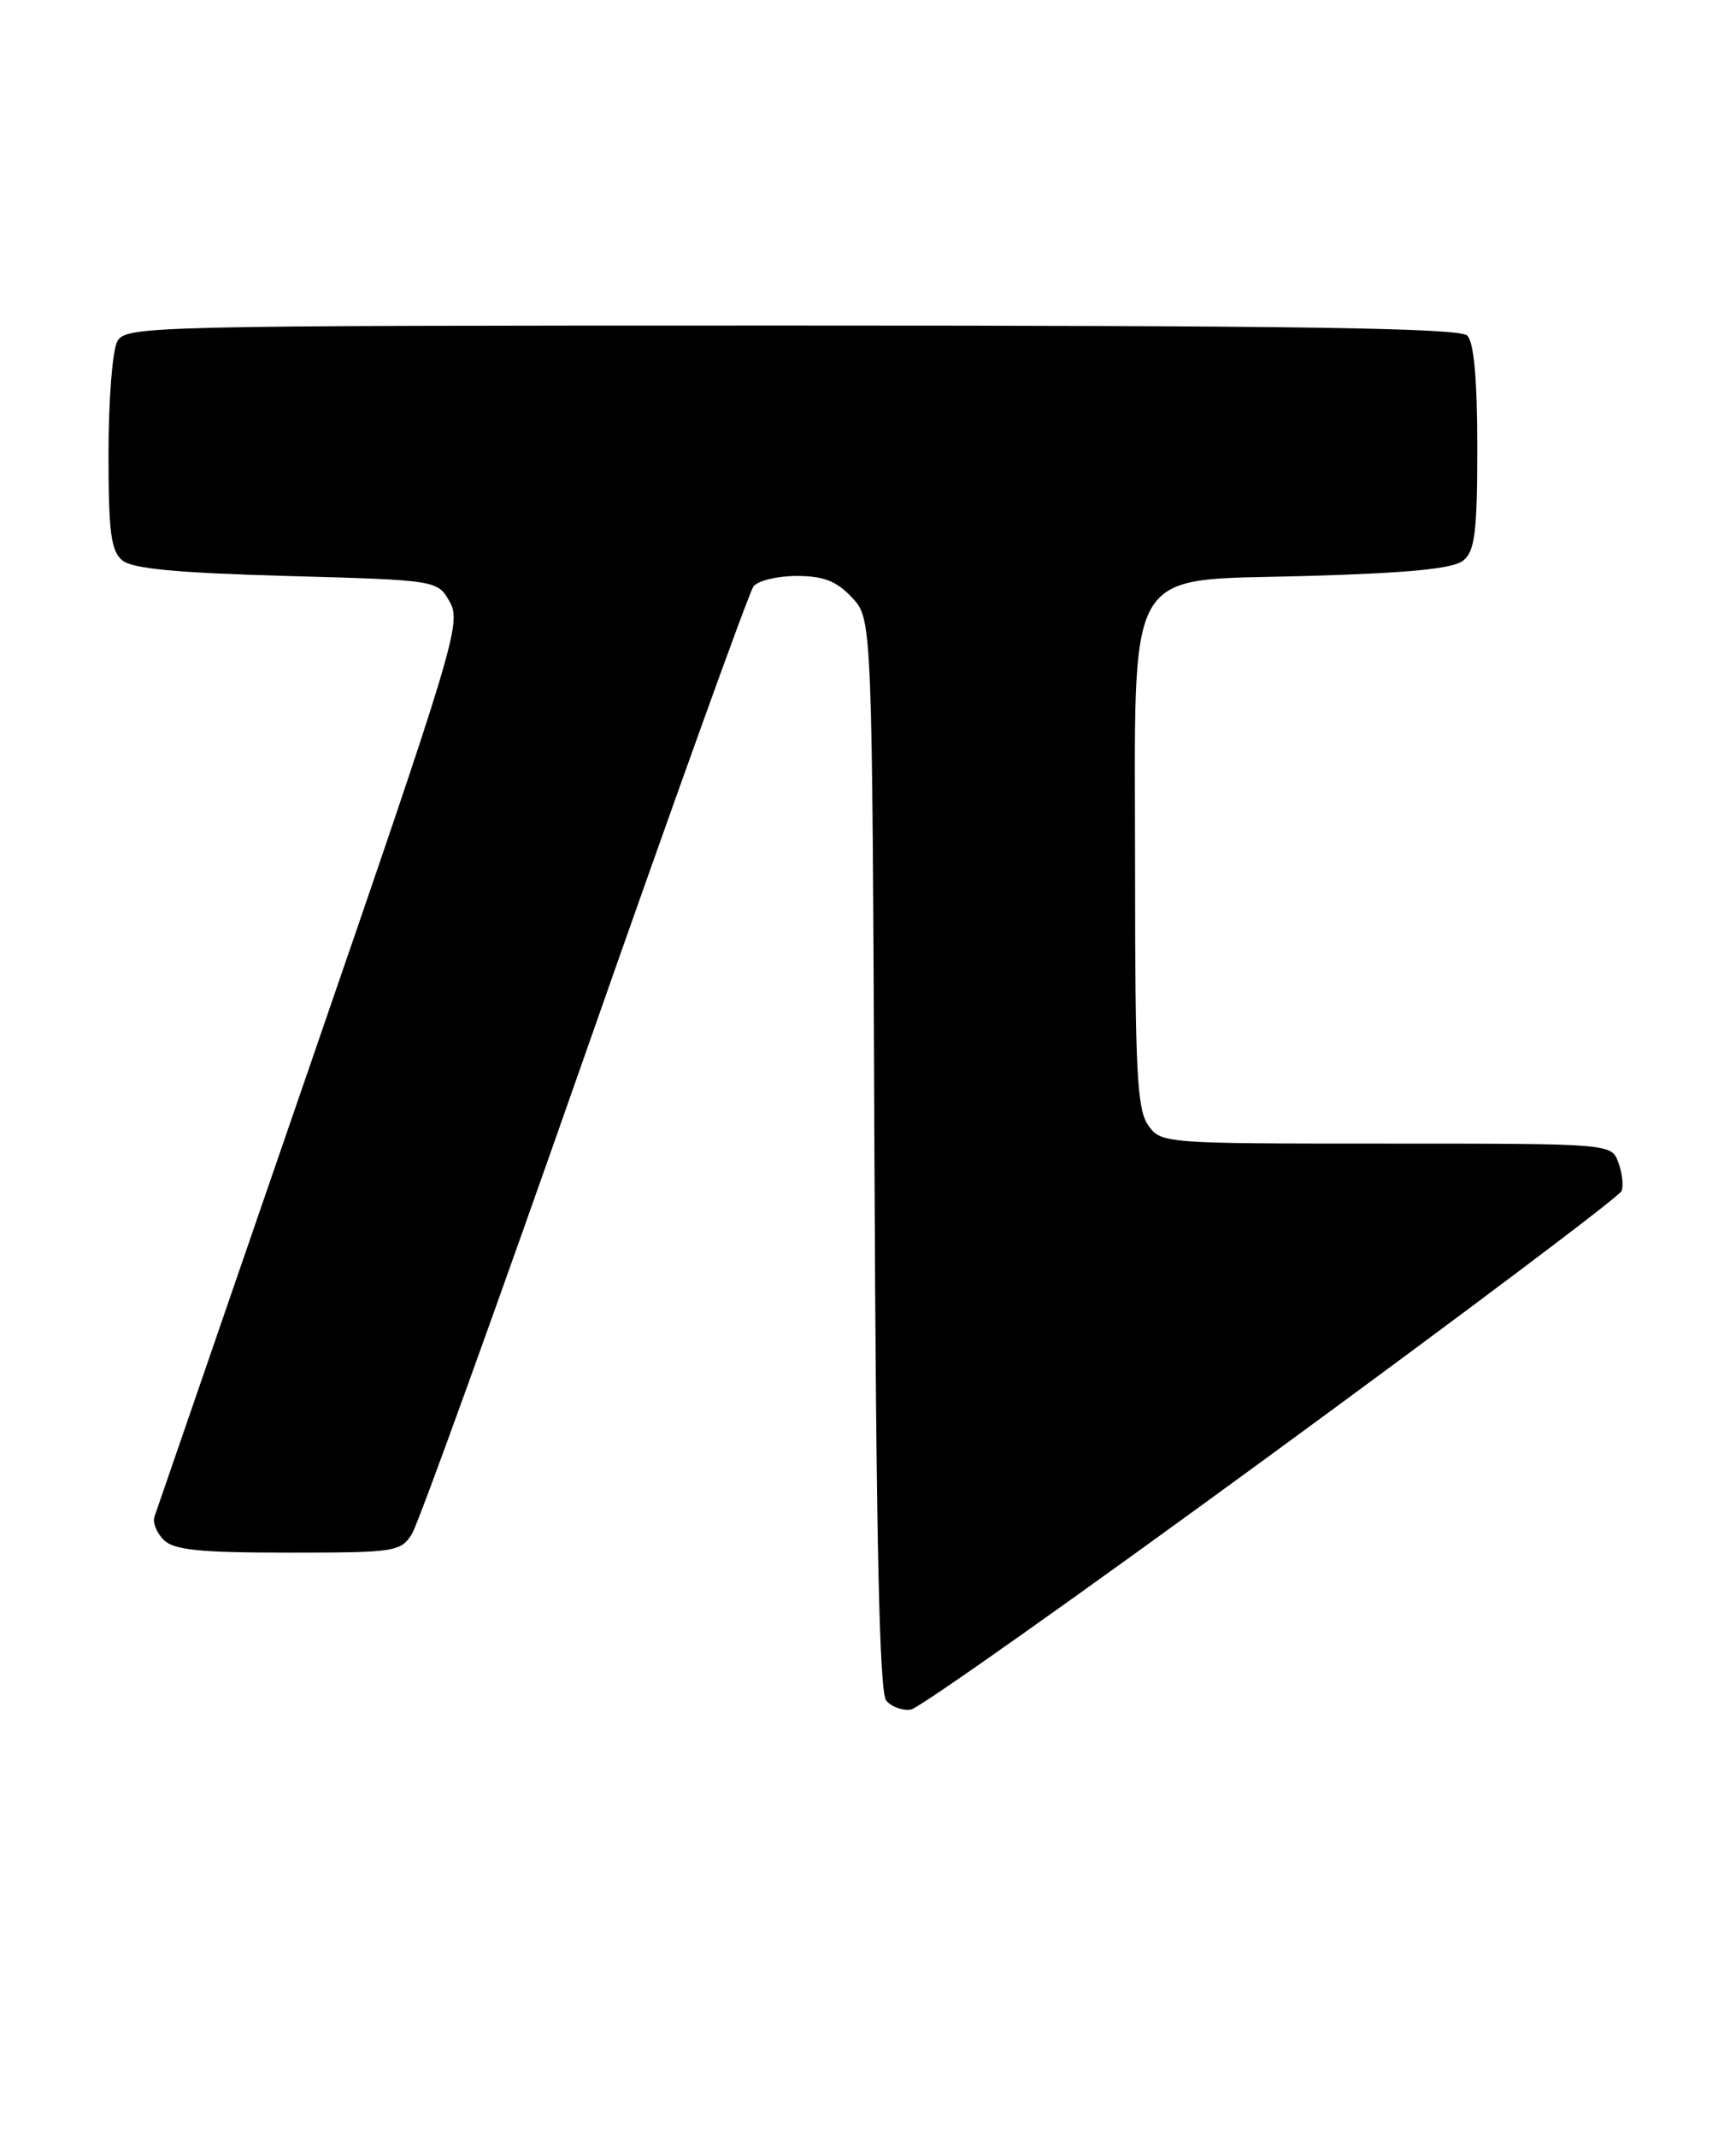 <?xml version="1.0" encoding="UTF-8" standalone="no"?>
<!DOCTYPE svg PUBLIC "-//W3C//DTD SVG 1.1//EN" "http://www.w3.org/Graphics/SVG/1.1/DTD/svg11.dtd" >
<svg xmlns="http://www.w3.org/2000/svg" xmlns:xlink="http://www.w3.org/1999/xlink" version="1.1" viewBox="0 0 208 256">
 <g >
 <path fill="currentColor"
d=" M 152.41 174.18 C 175.20 157.50 194.04 143.33 194.29 142.68 C 194.54 142.03 194.36 140.49 193.90 139.25 C 193.06 137.00 193.06 137.00 166.09 137.00 C 139.35 137.00 139.10 136.98 137.56 134.78 C 136.24 132.89 136.00 128.28 136.00 104.53 C 136.00 66.79 134.35 69.65 156.60 69.00 C 169.02 68.64 174.15 68.12 175.35 67.13 C 176.72 65.99 177.00 63.67 177.00 53.58 C 177.00 45.44 176.60 41.00 175.80 40.20 C 174.89 39.29 155.54 39.00 94.84 39.00 C 17.00 39.00 15.05 39.05 14.04 40.93 C 13.47 42.00 13.00 48.02 13.00 54.31 C 13.00 63.72 13.29 66.00 14.65 67.13 C 15.86 68.13 21.13 68.63 34.36 69.00 C 52.43 69.50 52.43 69.50 53.90 72.13 C 55.30 74.62 54.46 77.39 37.14 127.63 C 27.12 156.71 18.73 181.05 18.50 181.72 C 18.27 182.39 18.77 183.63 19.61 184.47 C 20.83 185.69 23.85 186.00 34.55 186.00 C 47.37 186.00 48.02 185.90 49.36 183.75 C 50.13 182.51 59.44 156.75 70.04 126.50 C 80.64 96.25 89.75 70.94 90.28 70.25 C 90.81 69.56 93.14 69.00 95.45 69.00 C 98.67 69.00 100.22 69.60 102.08 71.58 C 104.50 74.16 104.50 74.16 104.77 138.25 C 104.97 184.43 105.36 202.73 106.18 203.72 C 106.81 204.48 108.15 204.96 109.15 204.80 C 110.16 204.63 129.62 190.86 152.41 174.18 Z "/>
</g>
</svg>